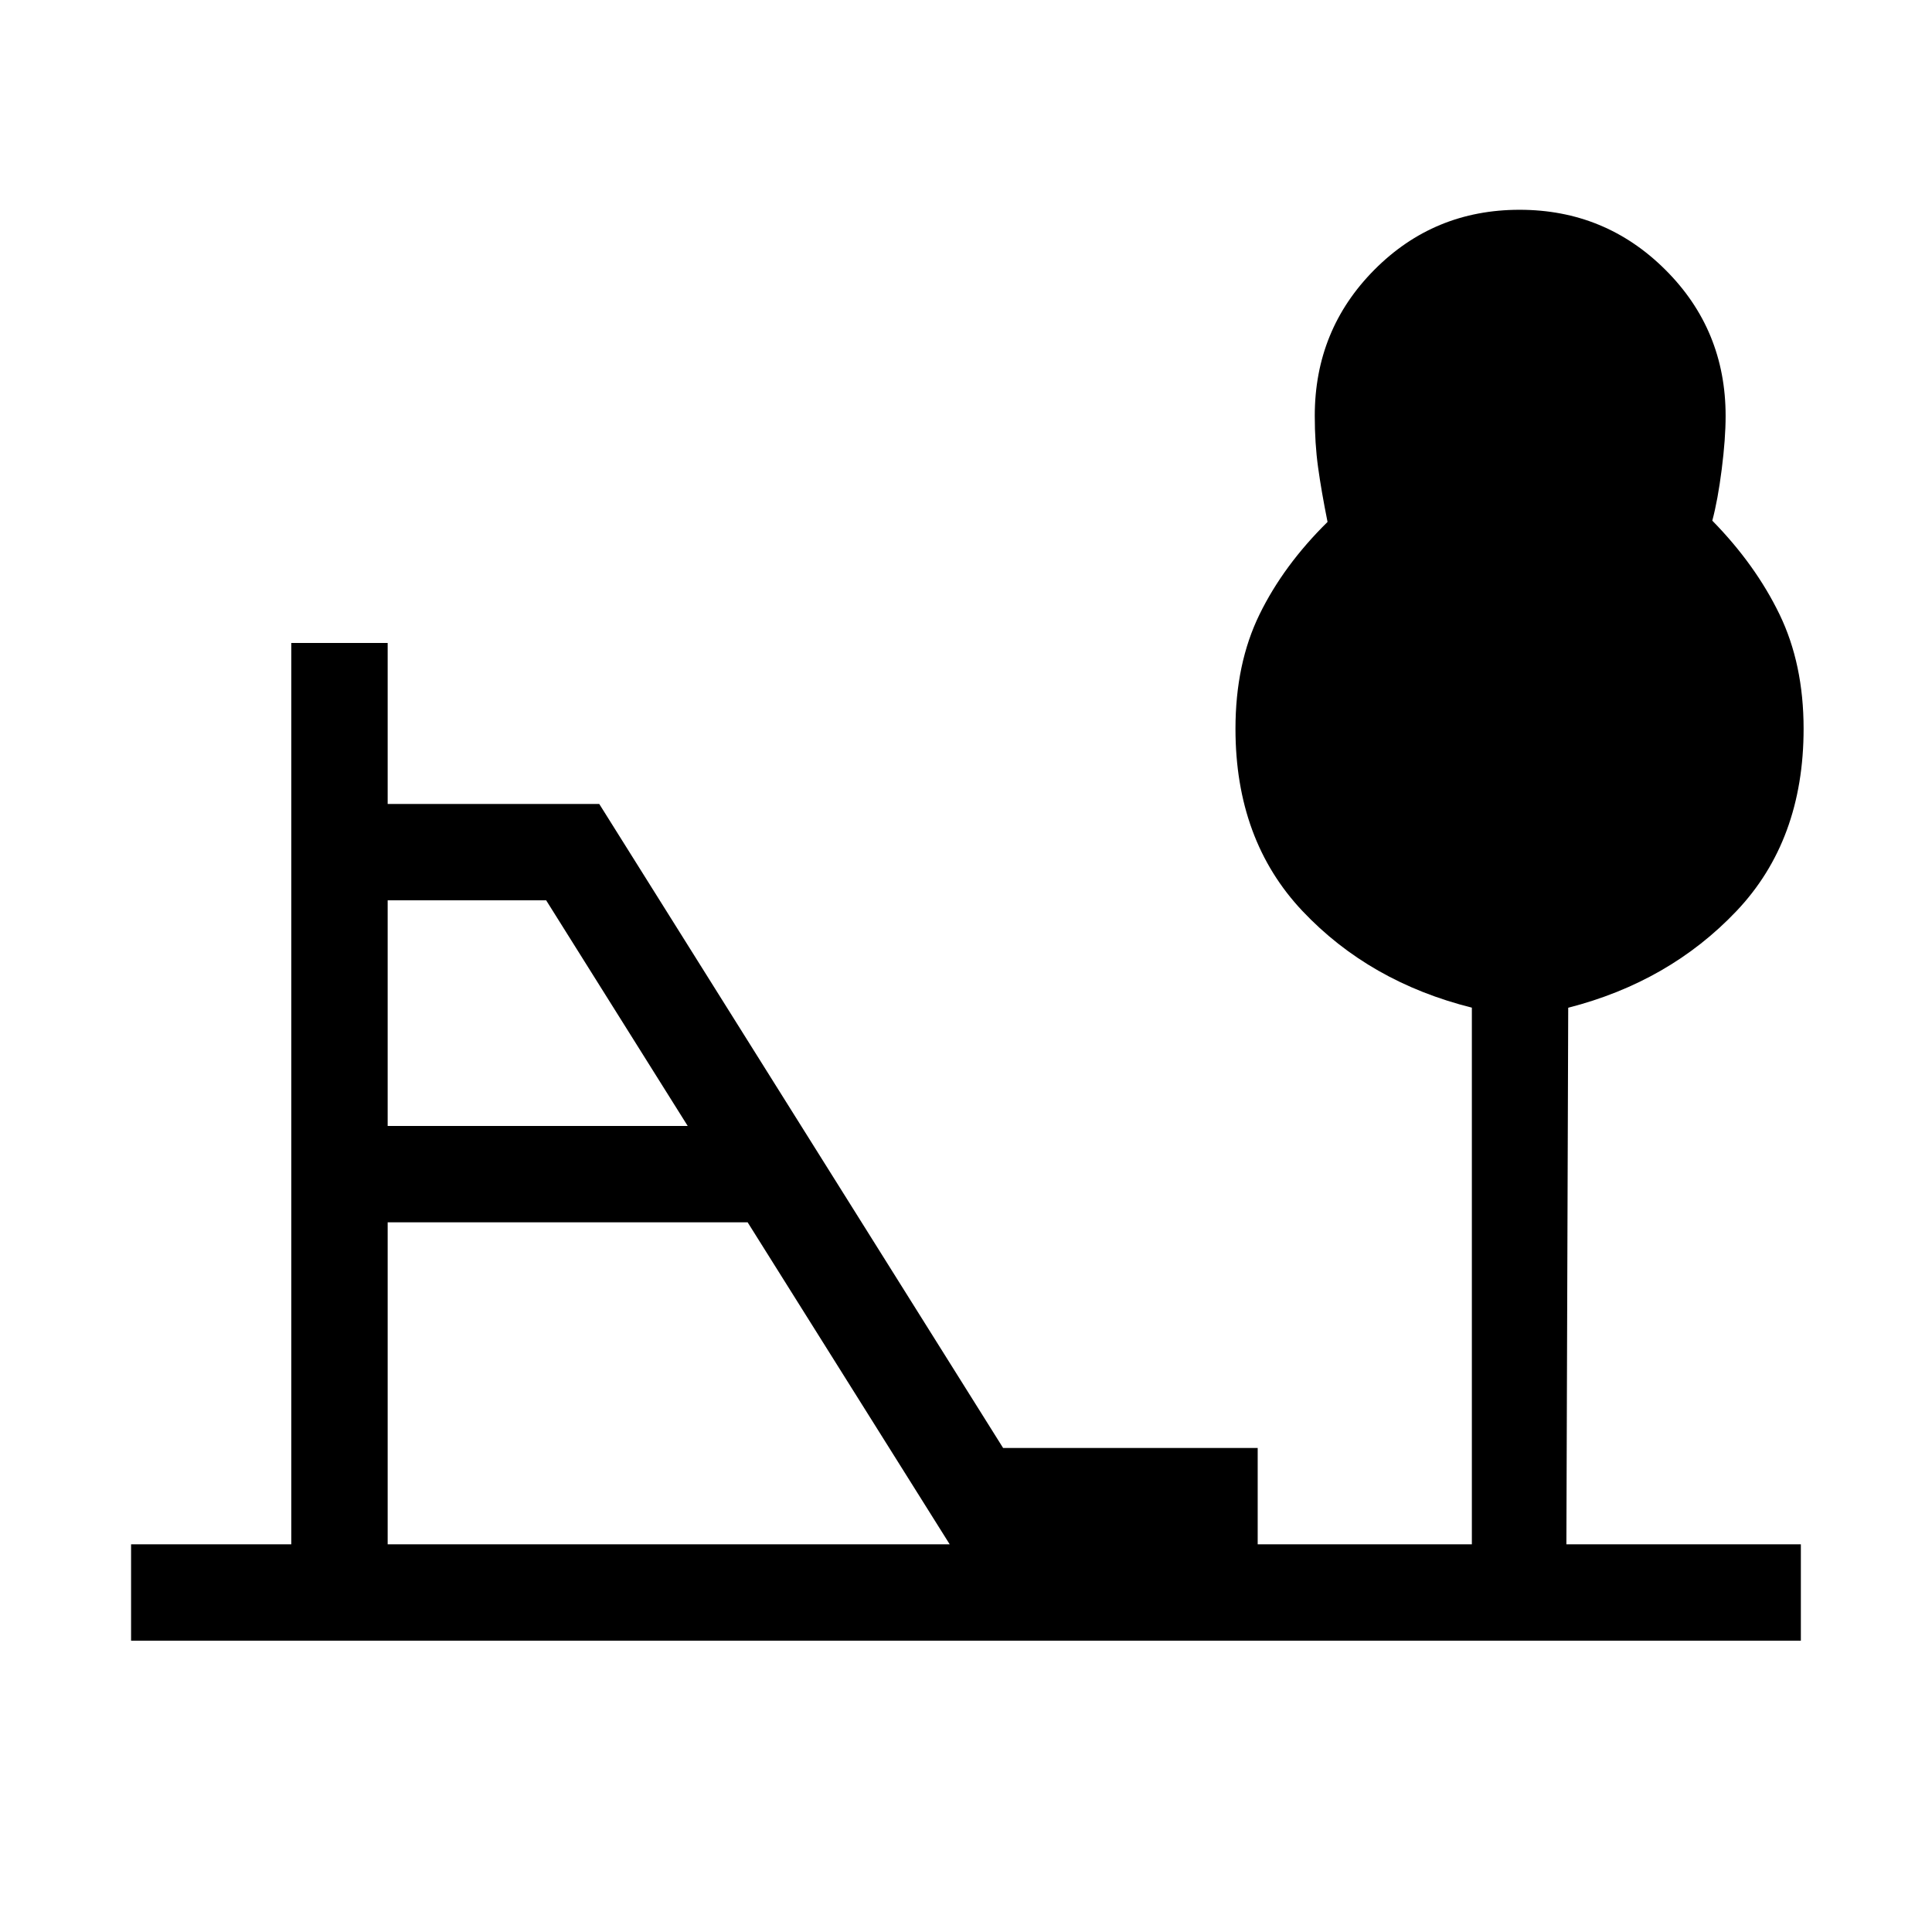 <svg xmlns="http://www.w3.org/2000/svg" height="40" viewBox="0 -960 960 960" width="40"><path d="M192.63-400.51h149.09l-70.33-112.12h-78.76v112.12Zm0 207.88h279.28l-100.41-160H192.63v160Zm-127.5 47.89v-47.89h79.61v-447.88h47.89v80h105.14l200.67 320h126.5v47.88h106.42V-459.3q-50.83-12.73-84.15-47.99-33.31-35.27-33.31-90.57 0-32.38 11.93-56.8 11.93-24.43 33.82-45.99-3.07-15.29-4.71-27.19-1.64-11.91-1.64-25.51 0-42.78 29.61-72.59 29.62-29.82 72.16-29.82 42.53 0 72.45 29.82 29.93 29.81 29.93 72.62 0 11.33-1.94 26.55-1.93 15.22-4.68 25.48 21.44 21.86 33.41 46.57 11.96 24.71 11.96 56.83 0 55.45-33.37 90.61-33.38 35.16-83.59 48.02l-.91 266.63h116.51v47.89H65.13Z"/></svg>